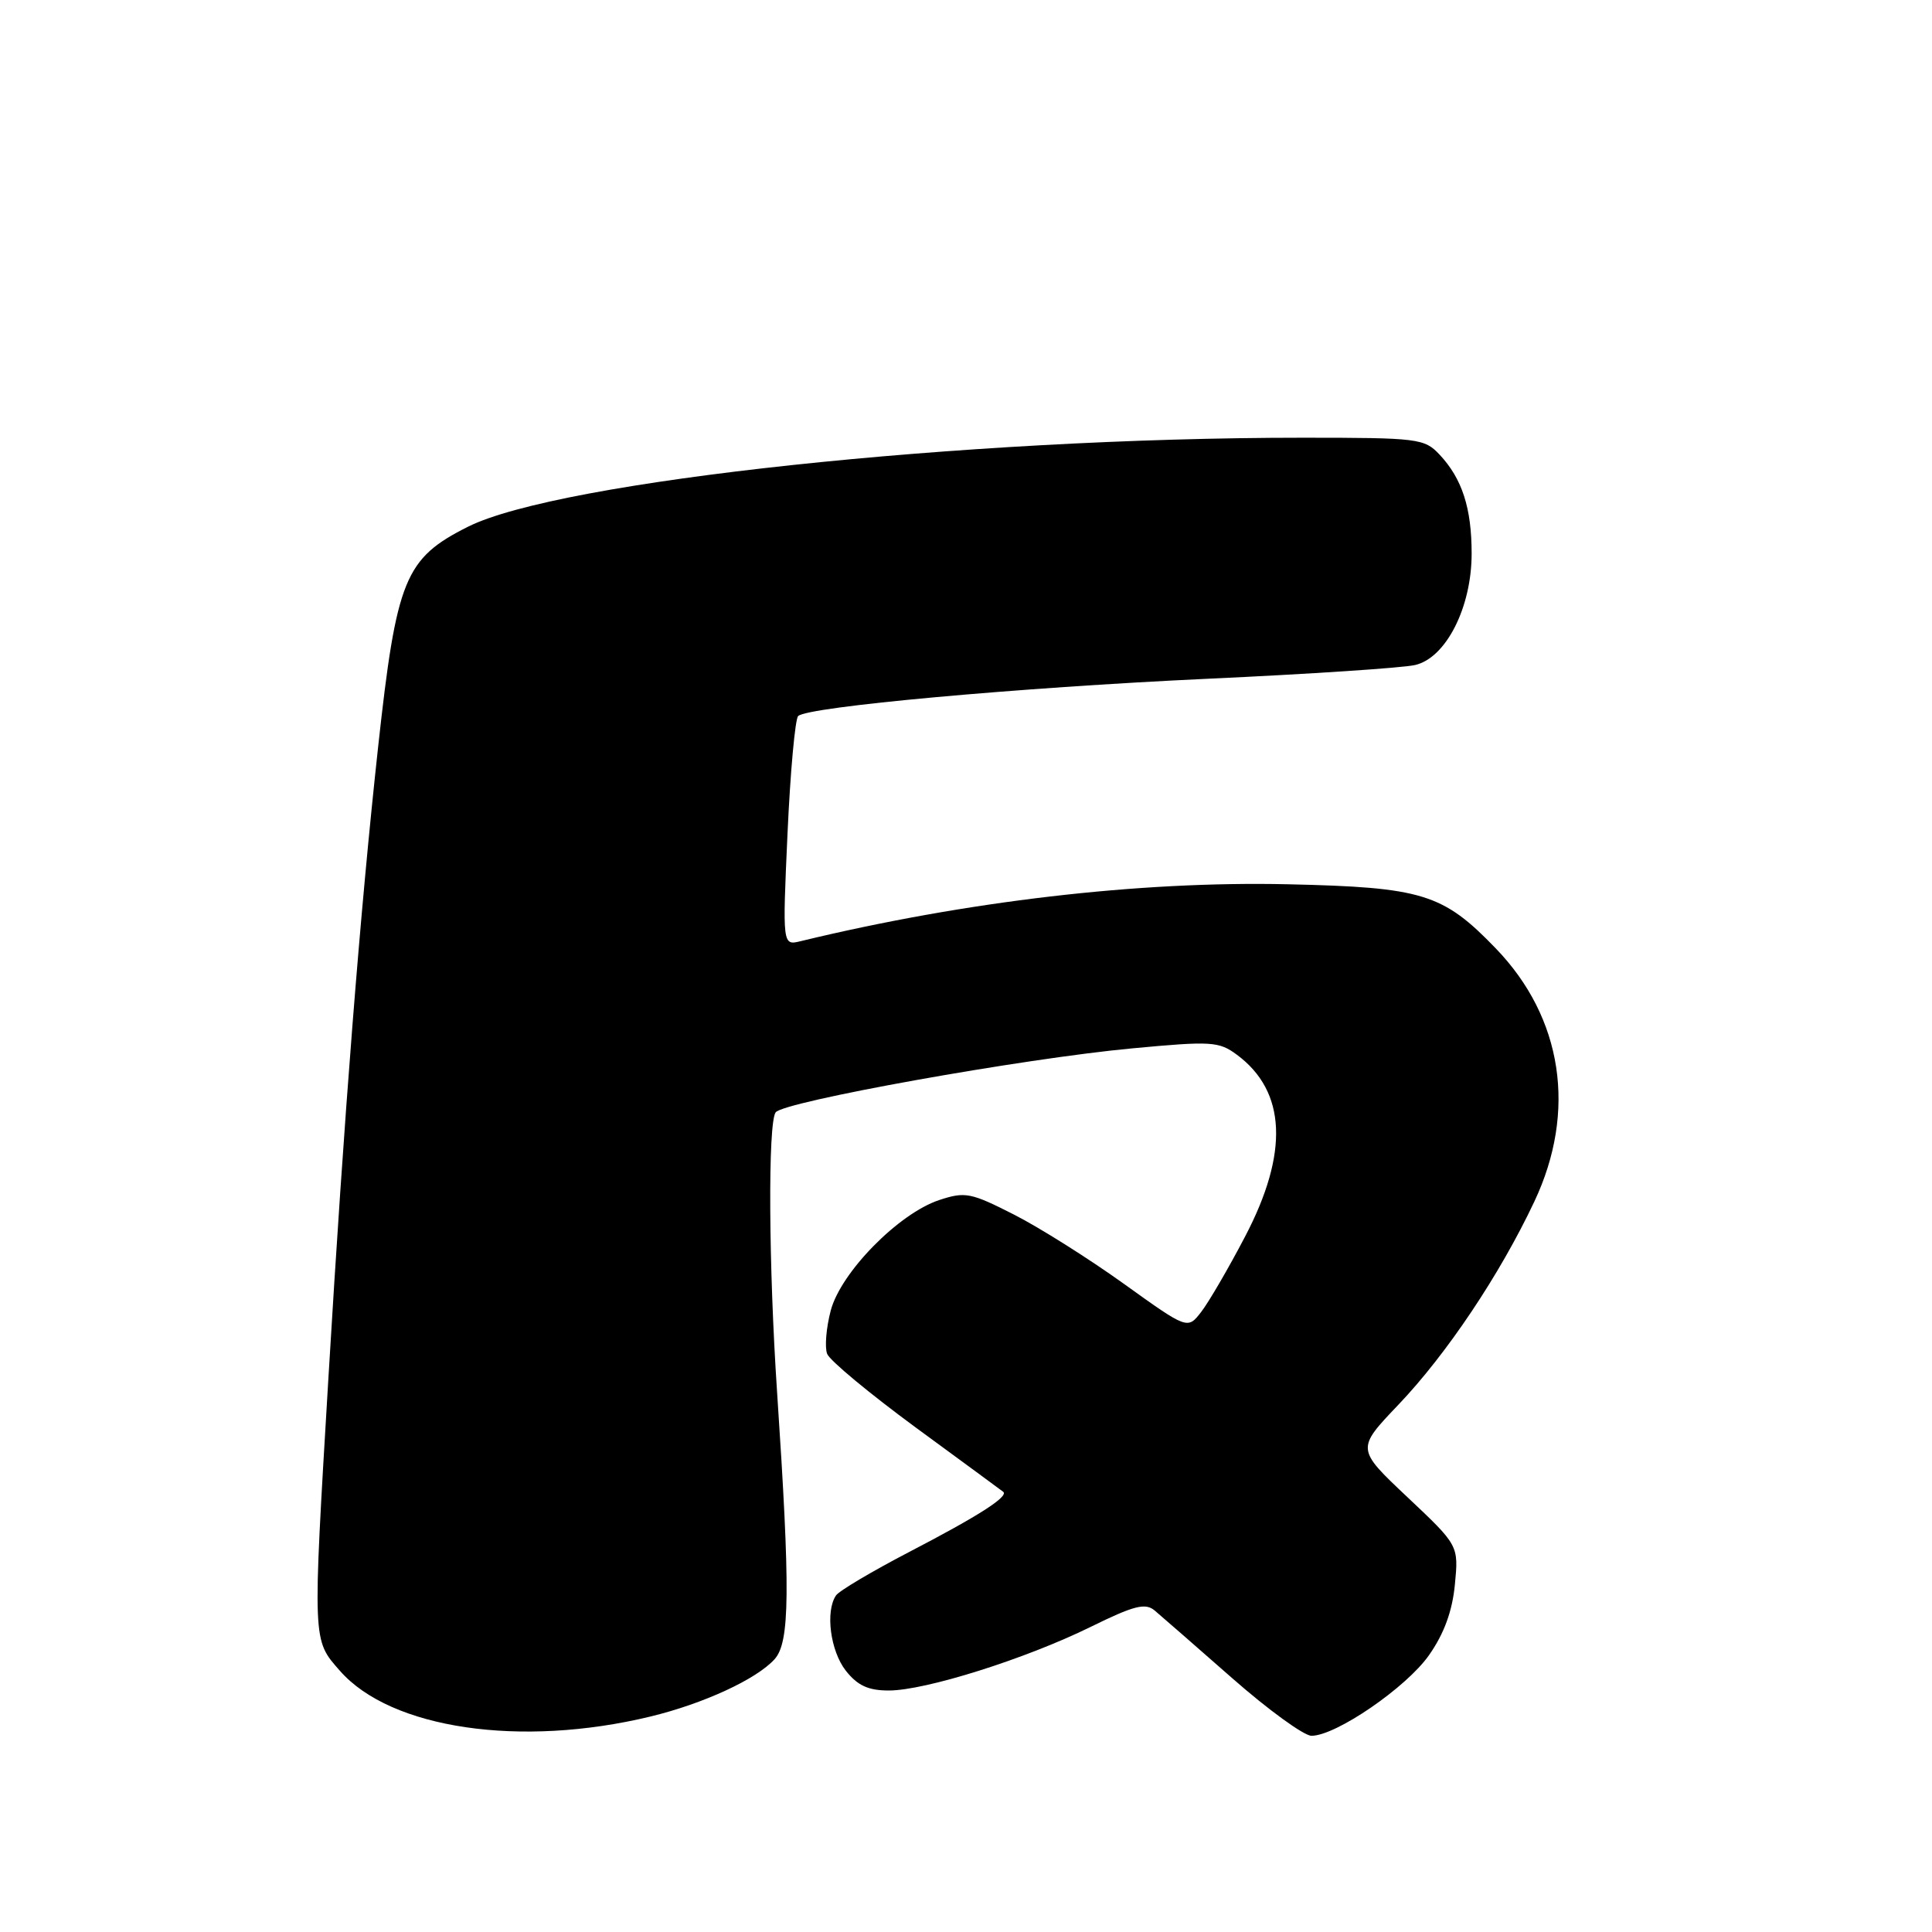 <?xml version="1.0" encoding="UTF-8" standalone="no"?>
<!DOCTYPE svg PUBLIC "-//W3C//DTD SVG 1.1//EN" "http://www.w3.org/Graphics/SVG/1.1/DTD/svg11.dtd" >
<svg xmlns="http://www.w3.org/2000/svg" xmlns:xlink="http://www.w3.org/1999/xlink" version="1.1" viewBox="0 0 256 256">
 <g >
 <path fill="currentColor"
d=" M 86.18 227.45 C 93.21 225.75 100.23 222.51 102.63 219.86 C 104.67 217.61 104.73 210.83 102.97 184.50 C 101.85 167.77 101.74 148.93 102.77 147.40 C 103.72 145.98 135.54 140.26 150.06 138.91 C 160.54 137.93 161.51 137.99 163.91 139.77 C 170.44 144.62 170.80 152.75 164.98 163.85 C 162.78 168.06 160.16 172.55 159.17 173.83 C 157.36 176.17 157.36 176.17 148.93 170.12 C 144.29 166.79 137.73 162.65 134.34 160.93 C 128.64 158.03 127.89 157.88 124.46 159.01 C 119.08 160.79 111.43 168.57 110.08 173.64 C 109.48 175.92 109.26 178.51 109.60 179.39 C 109.93 180.27 115.23 184.66 121.35 189.16 C 127.48 193.65 132.69 197.48 132.93 197.67 C 133.69 198.29 129.68 200.86 120.50 205.63 C 115.55 208.21 111.17 210.80 110.77 211.41 C 109.34 213.53 110.03 218.76 112.07 221.37 C 113.63 223.35 115.05 224.00 117.77 224.00 C 122.61 224.00 135.85 219.83 144.50 215.58 C 150.27 212.74 151.76 212.36 153.00 213.40 C 153.82 214.09 158.43 218.11 163.23 222.33 C 168.03 226.55 172.78 230.00 173.78 230.00 C 177.02 230.00 186.35 223.60 189.35 219.32 C 191.35 216.47 192.44 213.49 192.78 209.96 C 193.28 204.78 193.28 204.78 186.49 198.38 C 179.71 191.99 179.71 191.99 185.27 186.16 C 191.68 179.44 198.74 168.90 203.30 159.23 C 208.96 147.26 207.07 134.86 198.20 125.67 C 191.19 118.40 188.49 117.57 170.62 117.17 C 150.90 116.73 127.95 119.42 106.09 124.71 C 103.68 125.30 103.68 125.30 104.35 110.44 C 104.72 102.26 105.36 95.26 105.76 94.88 C 107.07 93.64 134.86 91.11 160.00 89.94 C 173.47 89.32 185.85 88.50 187.50 88.12 C 191.60 87.18 195.00 80.49 195.00 73.35 C 195.00 67.32 193.74 63.43 190.76 60.25 C 188.74 58.10 187.96 58.00 172.58 58.00 C 127.67 58.00 74.13 63.72 62.00 69.80 C 53.64 74.00 52.54 76.69 50.10 99.00 C 47.73 120.71 45.60 147.69 43.51 182.69 C 41.41 217.82 41.38 217.23 45.05 221.40 C 51.79 229.08 68.99 231.61 86.18 227.45 Z "/>
</g>
</svg>